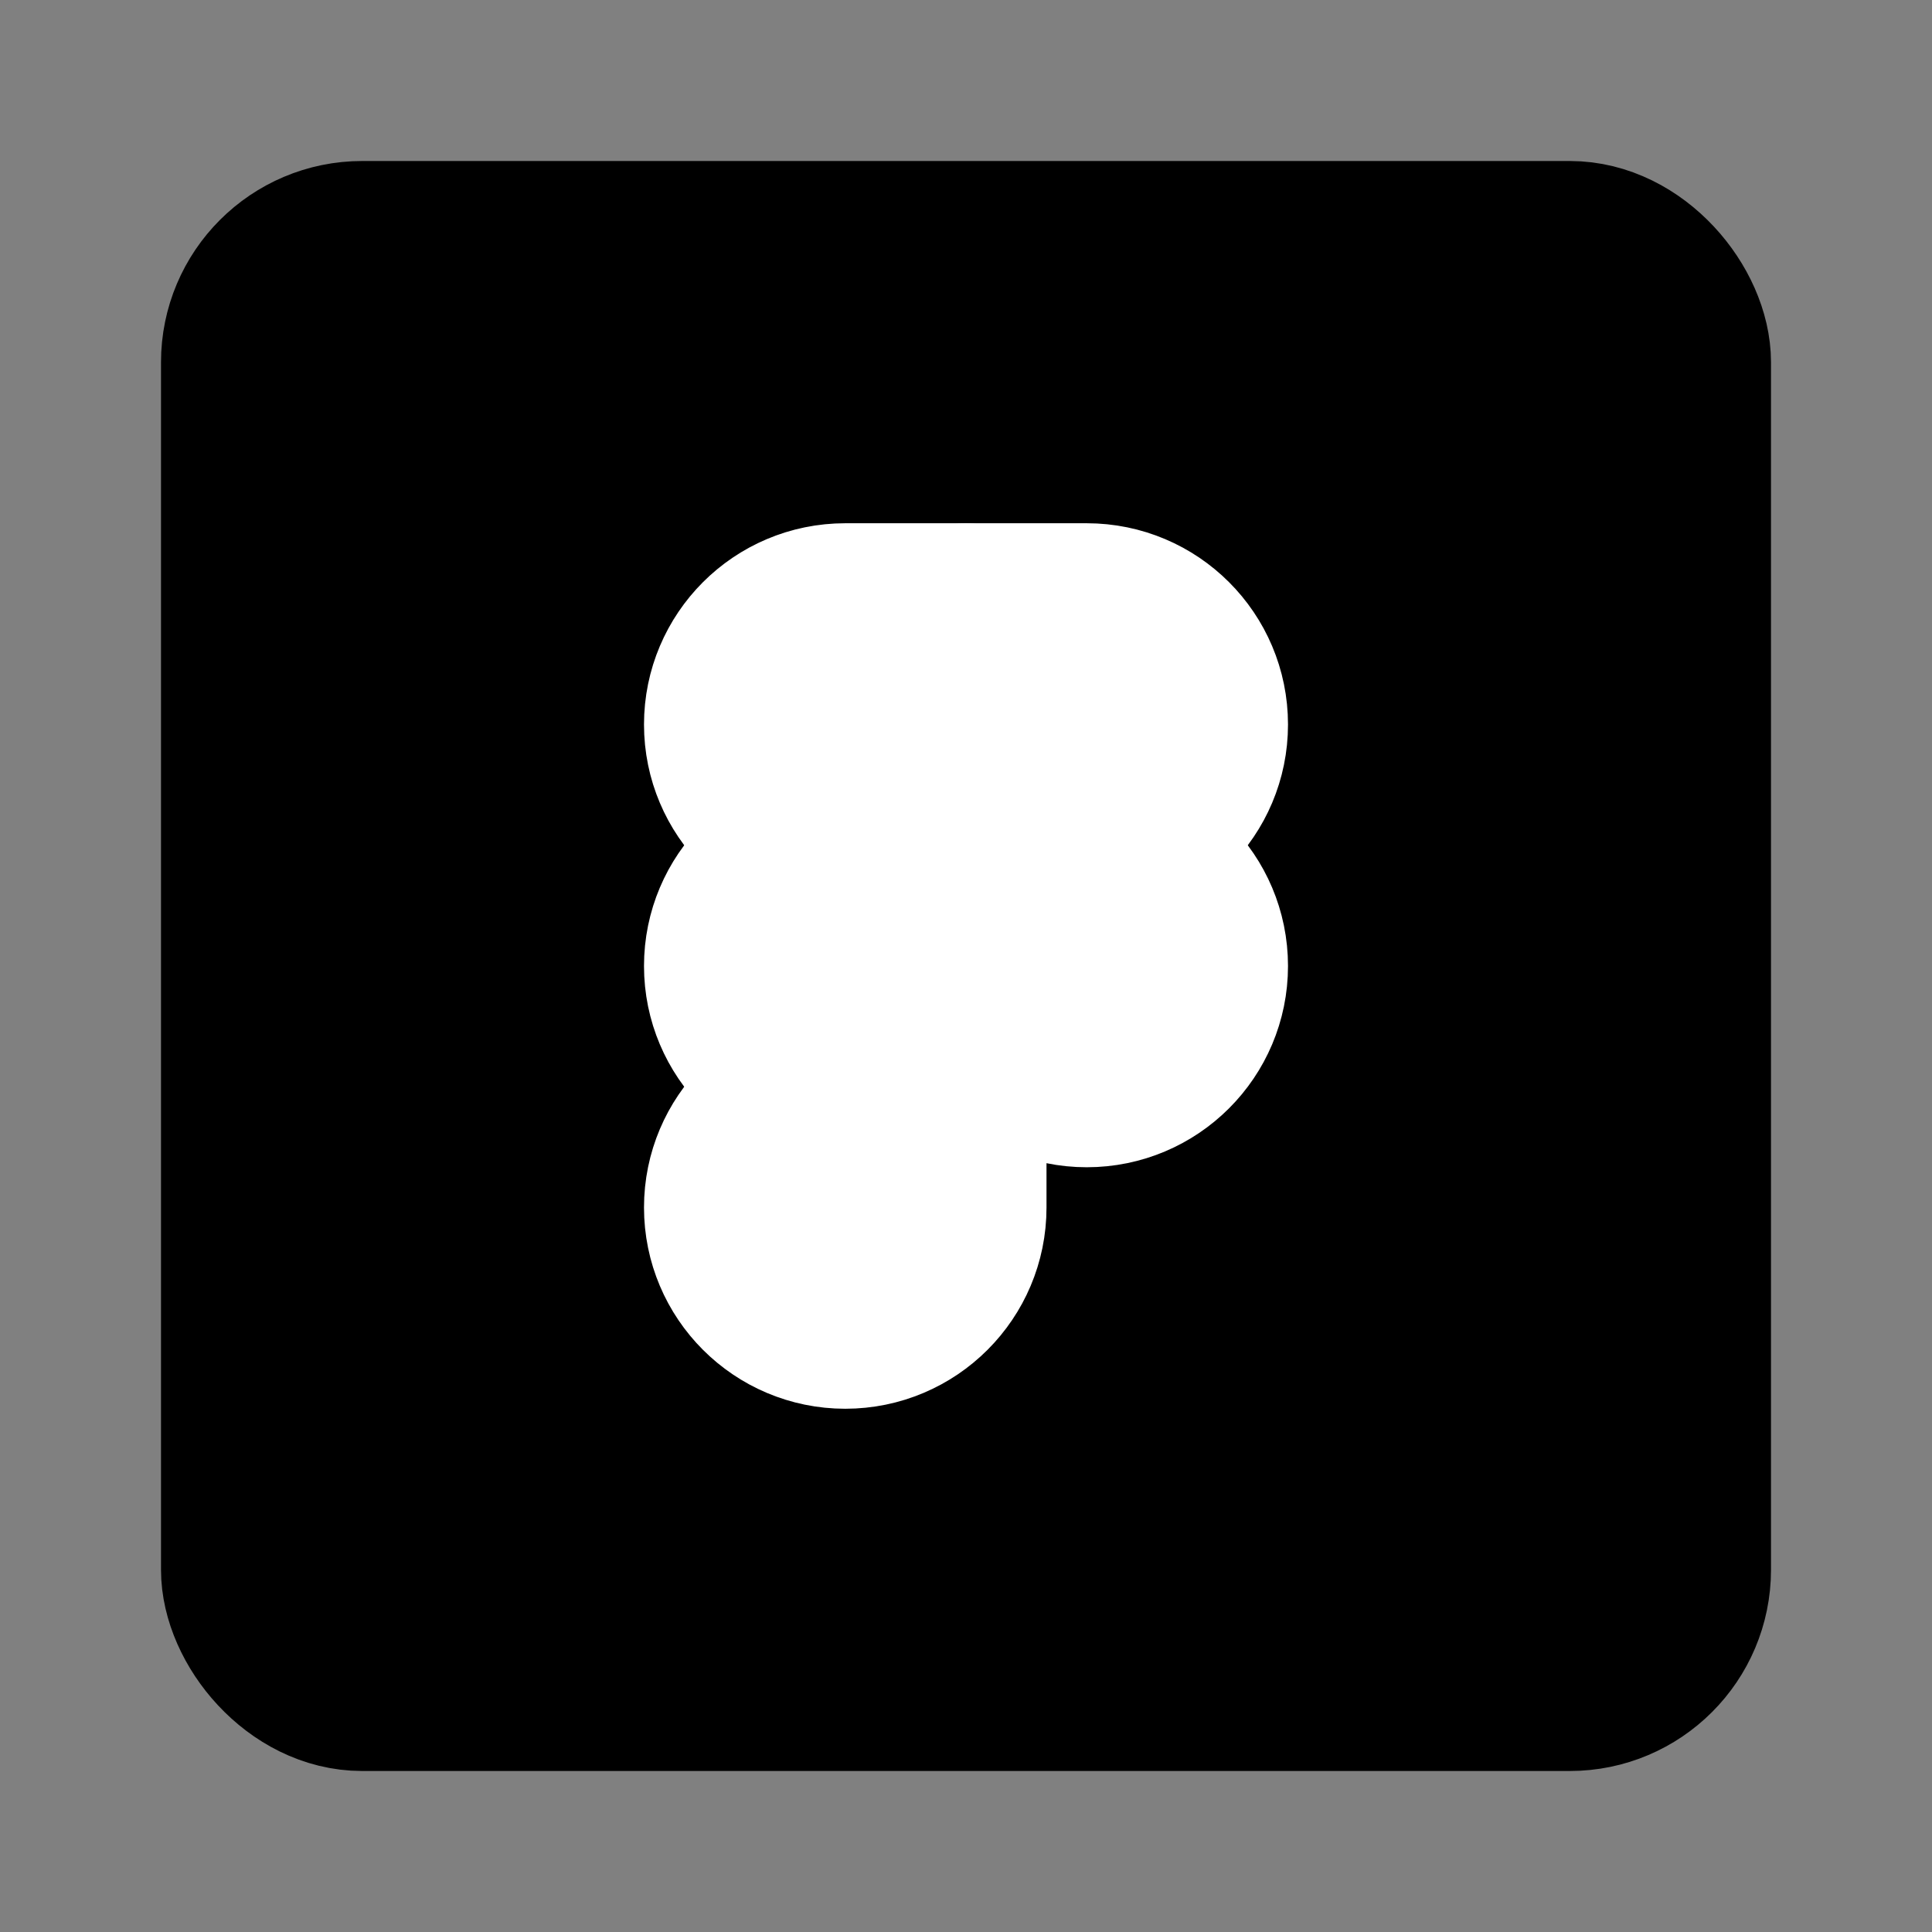 <?xml version="1.0" encoding="UTF-8"?><svg width="24" height="24" viewBox="0 0 48 48" fill="none" xmlns="http://www.w3.org/2000/svg"><rect x="0" y="0" width="48" height="48" fill="#808080" stroke="none"/><rect x="6" y="6" width="36" height="36" rx="3" fill="currentColor" stroke="currentColor" stroke-width="4" stroke-linejoin="round"/><path d="M18 18C18 16.343 19.343 15 21 15H24V21H21C19.343 21 18 19.657 18 18Z" fill="#FFF" stroke="#FFF" stroke-width="4" stroke-linejoin="round"/><path d="M18 24C18 22.343 19.343 21 21 21H24V27H21C19.343 27 18 25.657 18 24Z" fill="#FFF" stroke="#FFF" stroke-width="4" stroke-linejoin="round"/><path d="M18 30C18 28.343 19.343 27 21 27H24V30C24 31.657 22.657 33 21 33C19.343 33 18 31.657 18 30Z" fill="#FFF" stroke="#FFF" stroke-width="4" stroke-linejoin="round"/><path d="M24 15H27C28.657 15 30 16.343 30 18C30 19.657 28.657 21 27 21H24V15Z" fill="#FFF" stroke="#FFF" stroke-width="4" stroke-linejoin="round"/><path d="M24 24C24 22.343 25.343 21 27 21C28.657 21 30 22.343 30 24C30 25.657 28.657 27 27 27C25.343 27 24 25.657 24 24Z" fill="#FFF" stroke="#FFF" stroke-width="4" stroke-linejoin="round"/></svg>